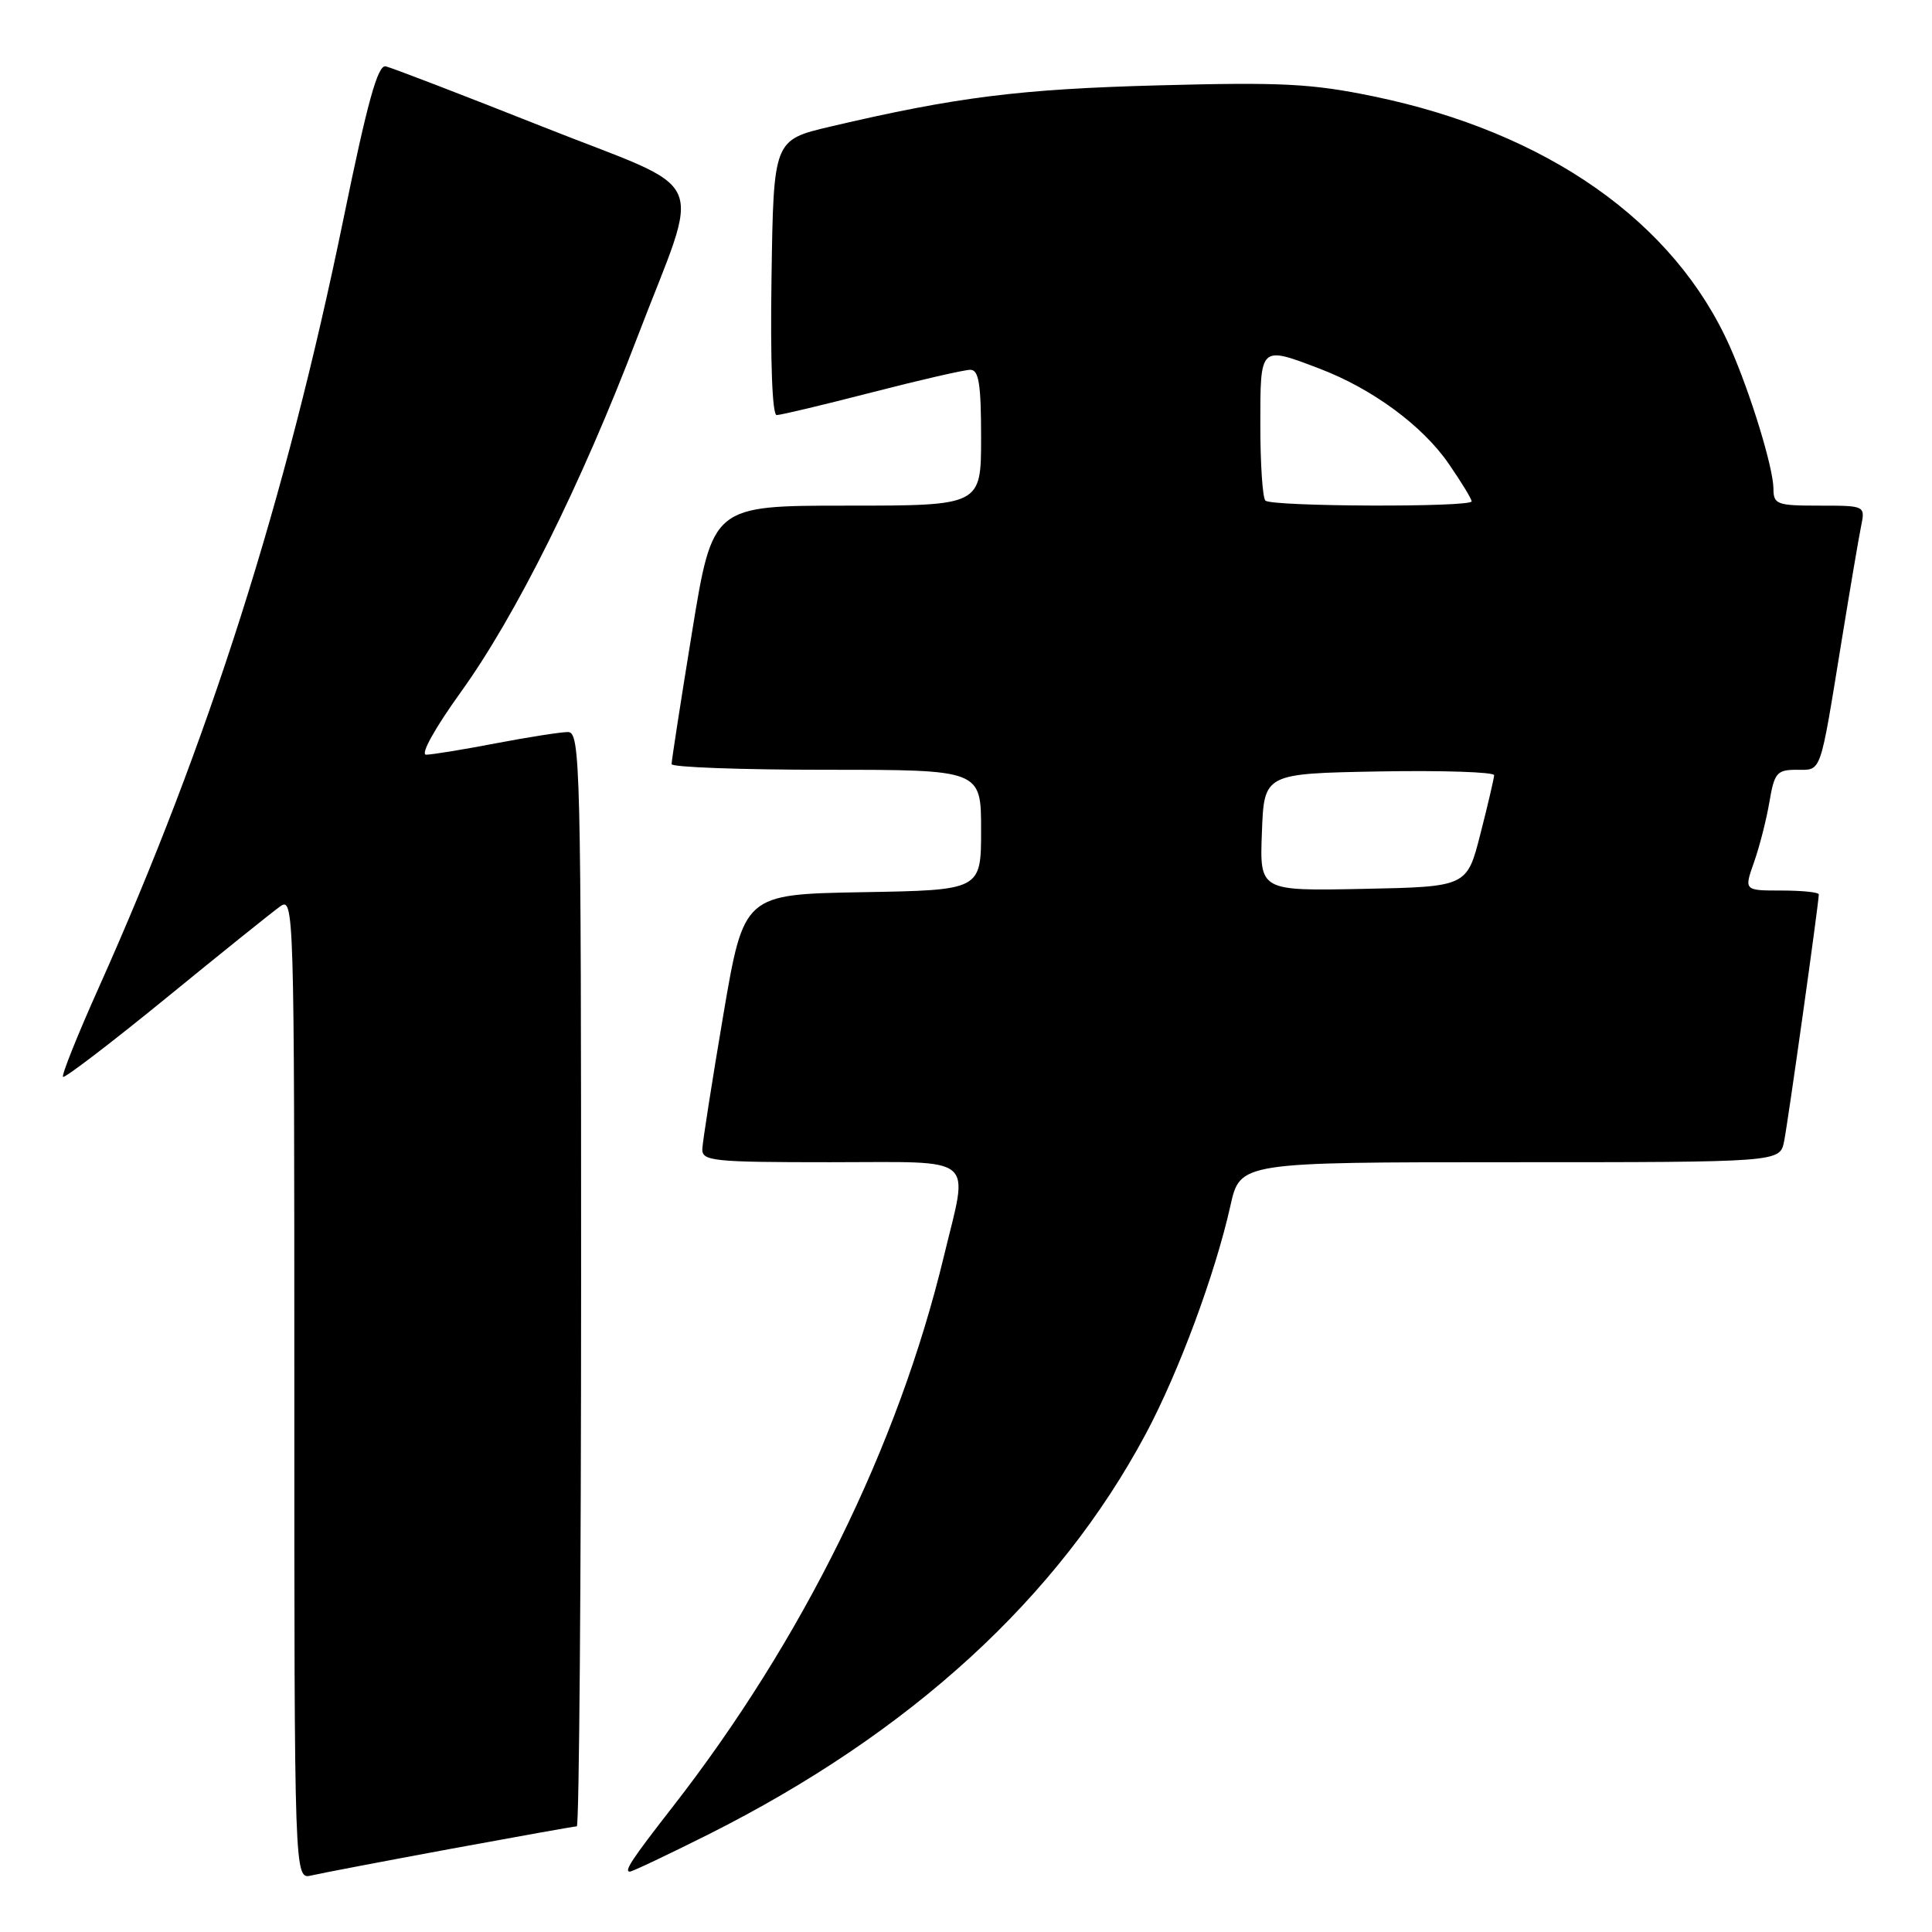 <?xml version="1.0" encoding="UTF-8" standalone="no"?>
<!DOCTYPE svg PUBLIC "-//W3C//DTD SVG 1.1//EN" "http://www.w3.org/Graphics/SVG/1.1/DTD/svg11.dtd" >
<svg xmlns="http://www.w3.org/2000/svg" xmlns:xlink="http://www.w3.org/1999/xlink" version="1.1" viewBox="0 0 256 256">
 <g >
 <path fill="currentColor"
d=" M 59.68 244.99 C 68.58 243.35 76.12 242.00 76.43 242.00 C 76.74 242.00 77.00 209.38 77.00 169.50 C 77.00 101.12 76.90 97.00 75.25 97.00 C 74.29 97.00 69.97 97.68 65.66 98.50 C 61.35 99.33 57.21 100.00 56.46 100.00 C 55.67 100.00 57.62 96.49 61.03 91.75 C 68.34 81.61 76.98 64.25 84.41 44.79 C 92.99 22.35 94.52 25.77 71.83 16.76 C 61.20 12.54 51.87 8.96 51.11 8.79 C 50.05 8.57 48.69 13.50 45.51 29.00 C 37.85 66.30 27.68 98.25 13.07 130.90 C 10.26 137.17 8.14 142.47 8.35 142.69 C 8.56 142.90 14.69 138.22 21.96 132.29 C 29.23 126.35 36.04 120.88 37.09 120.13 C 38.96 118.78 39.00 119.96 39.00 183.90 C 39.00 249.04 39.00 249.04 41.25 248.51 C 42.49 248.22 50.78 246.64 59.68 244.99 Z  M 93.81 243.10 C 120.67 229.62 140.21 211.73 151.82 190.00 C 156.19 181.82 161.02 168.80 163.04 159.75 C 164.32 154.00 164.32 154.00 200.08 154.00 C 235.84 154.00 235.84 154.00 236.40 151.25 C 236.92 148.69 241.00 119.63 241.00 118.51 C 241.00 118.23 238.77 118.00 236.04 118.00 C 231.09 118.00 231.09 118.00 232.42 114.24 C 233.15 112.17 234.07 108.57 234.46 106.24 C 235.11 102.40 235.45 102.00 238.07 102.00 C 241.41 102.00 241.10 102.88 244.01 85.00 C 245.13 78.12 246.29 71.26 246.60 69.75 C 247.16 67.00 247.16 67.00 241.08 67.00 C 235.44 67.00 235.00 66.84 234.99 64.75 C 234.98 62.00 231.95 52.10 229.25 46.00 C 221.91 29.41 205.04 17.54 182.01 12.77 C 173.83 11.08 169.84 10.87 153.50 11.31 C 135.11 11.80 126.71 12.86 110.00 16.78 C 102.50 18.55 102.50 18.55 102.23 36.77 C 102.06 47.88 102.33 55.00 102.91 55.00 C 103.44 55.00 109.10 53.65 115.50 52.00 C 121.90 50.35 127.78 49.00 128.57 49.00 C 129.70 49.00 130.00 50.86 130.00 58.00 C 130.00 67.00 130.00 67.00 112.21 67.00 C 94.43 67.00 94.43 67.00 91.70 83.75 C 90.20 92.96 88.98 100.84 88.99 101.25 C 88.99 101.66 98.22 102.00 109.50 102.00 C 130.00 102.00 130.00 102.00 130.00 109.97 C 130.00 117.95 130.00 117.95 114.28 118.22 C 98.56 118.50 98.56 118.50 95.84 134.50 C 94.35 143.30 93.10 151.29 93.06 152.25 C 93.01 153.85 94.45 154.00 110.00 154.00 C 129.76 154.00 128.35 152.83 125.06 166.50 C 118.99 191.69 106.34 217.34 89.07 239.50 C 83.73 246.35 82.64 248.00 83.46 248.00 C 83.78 248.00 88.43 245.79 93.81 243.10 Z  M 167.21 110.28 C 167.50 102.50 167.50 102.50 182.75 102.22 C 191.14 102.07 197.99 102.30 197.98 102.72 C 197.96 103.15 197.15 106.65 196.16 110.50 C 194.38 117.50 194.38 117.50 180.65 117.78 C 166.91 118.06 166.91 118.06 167.21 110.28 Z  M 167.67 66.33 C 167.30 65.97 167.00 61.47 167.00 56.33 C 167.00 45.75 166.91 45.83 174.83 48.84 C 181.84 51.51 188.49 56.40 191.97 61.46 C 193.64 63.88 195.00 66.12 195.00 66.43 C 195.00 67.24 168.48 67.14 167.67 66.33 Z "/>
</g>
</svg>